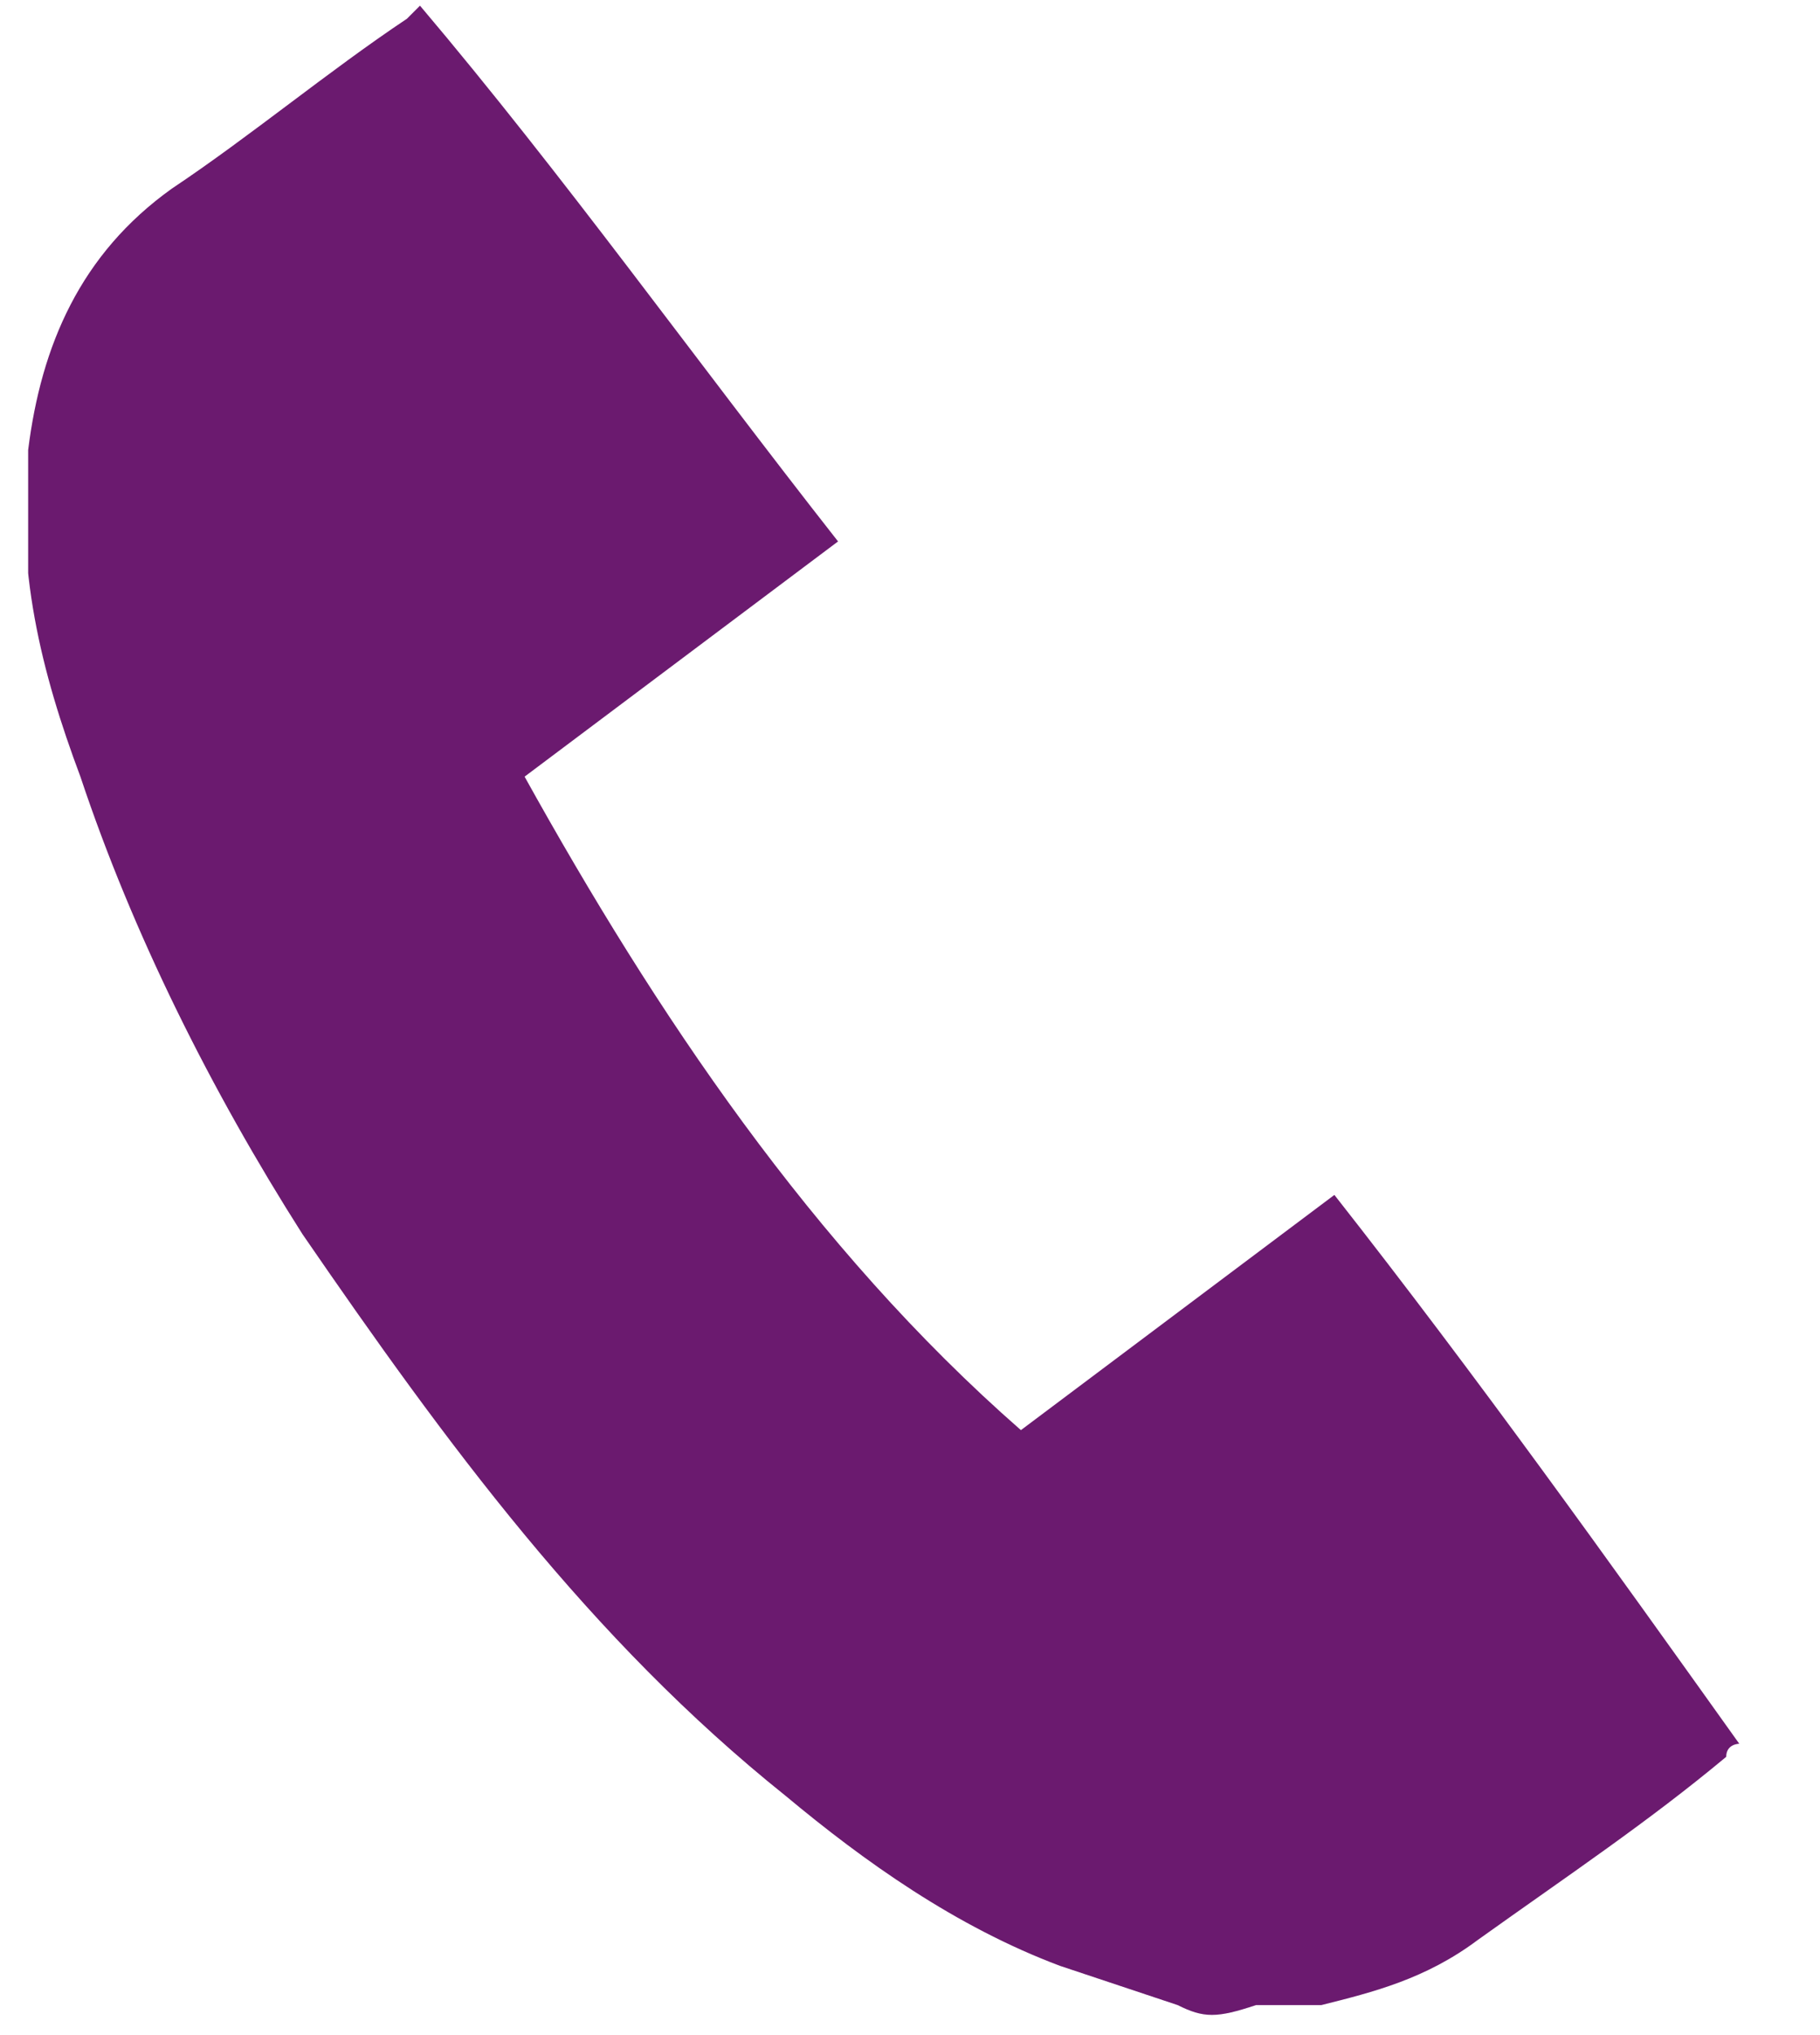 <svg width="17" height="19" viewBox="0 0 17 19" fill="none" xmlns="http://www.w3.org/2000/svg">
<g clip-path="url(#clip0)">
<path d="M11 18.72C10.634 18.598 10.268 18.476 9.902 18.354C8.926 17.988 8.072 17.378 7.34 16.768C5.51 15.304 4.167 13.474 2.825 11.522C1.971 10.18 1.239 8.715 0.751 7.251C0.385 6.275 0.141 5.299 0.263 4.201C0.385 3.225 0.751 2.371 1.605 1.761C2.337 1.273 3.069 0.663 3.801 0.175L3.923 0.053C5.266 1.639 6.486 3.347 7.828 5.055C6.852 5.787 5.876 6.519 4.9 7.251C6.12 9.447 7.584 11.644 9.536 13.352C10.512 12.62 11.488 11.888 12.464 11.156C13.806 12.864 15.026 14.572 16.246 16.28C16.246 16.28 16.124 16.28 16.124 16.402C15.392 17.012 14.66 17.5 13.806 18.11C13.318 18.476 12.83 18.598 12.342 18.72C12.098 18.72 11.976 18.72 11.732 18.72C11.366 18.842 11.244 18.842 11 18.72Z" fill="#6B1A6F"/>
</g>
<defs>
<clipPath id="clip0">
<rect width="15.983" height="18.79" fill="white" transform="translate(0.263 0.053)"/>
</clipPath>
</defs>
</svg>
